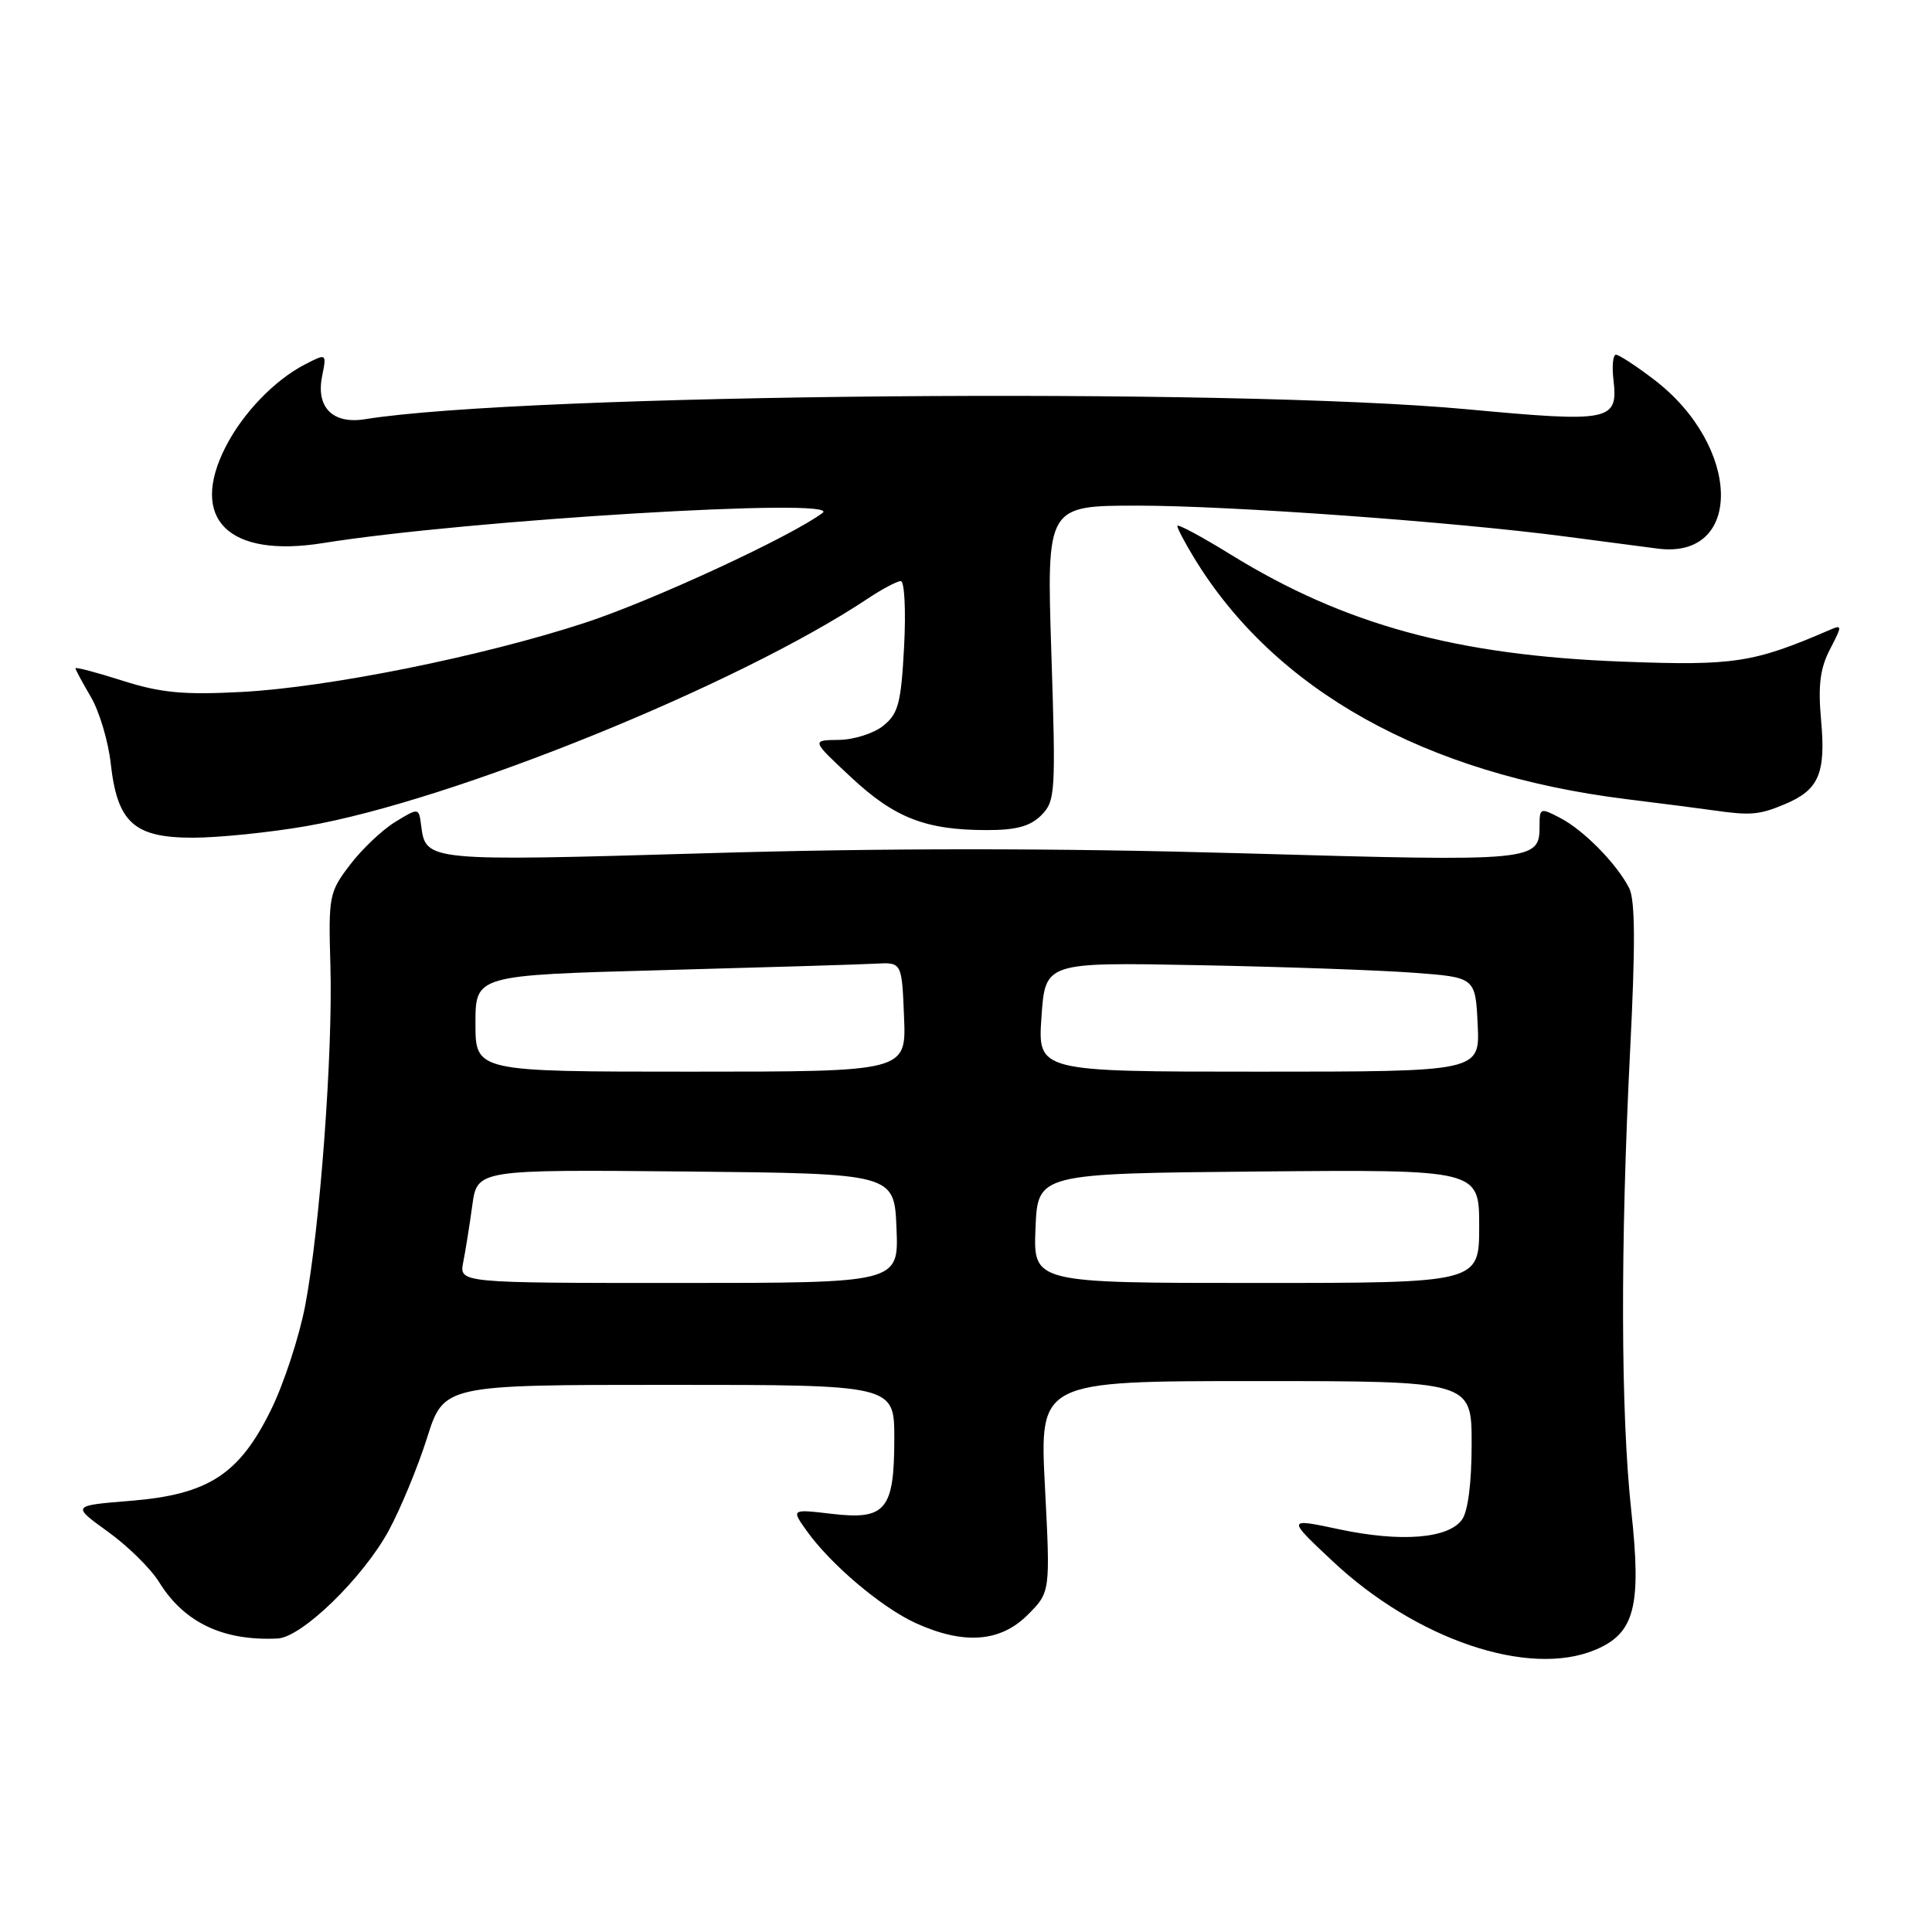 <?xml version="1.0" encoding="UTF-8" standalone="no"?>
<!DOCTYPE svg PUBLIC "-//W3C//DTD SVG 1.1//EN" "http://www.w3.org/Graphics/SVG/1.1/DTD/svg11.dtd" >
<svg xmlns="http://www.w3.org/2000/svg" xmlns:xlink="http://www.w3.org/1999/xlink" version="1.1" viewBox="0 0 256 256">
 <g >
 <path fill="currentColor"
d=" M 211.36 218.62 C 216.61 216.43 217.53 212.89 216.15 200.17 C 214.75 187.21 214.70 165.07 216.00 139.17 C 216.71 125.19 216.67 119.23 215.87 117.67 C 214.21 114.44 209.86 110.01 206.75 108.39 C 204.11 107.01 204.00 107.05 204.00 109.35 C 204.00 114.15 203.70 114.18 164.72 113.07 C 139.78 112.36 117.30 112.36 93.53 113.06 C 56.59 114.14 56.41 114.12 55.81 109.43 C 55.50 107.00 55.50 107.00 52.37 108.91 C 50.64 109.97 47.94 112.53 46.37 114.60 C 43.61 118.22 43.51 118.75 43.78 127.93 C 44.12 139.47 42.40 162.68 40.44 173.00 C 39.65 177.12 37.62 183.33 35.92 186.79 C 31.70 195.38 27.62 198.03 17.27 198.87 C 9.50 199.50 9.50 199.50 14.29 202.95 C 16.93 204.85 19.99 207.86 21.09 209.65 C 24.40 215.00 29.57 217.46 36.79 217.11 C 39.99 216.96 48.09 209.08 51.50 202.83 C 53.06 199.95 55.35 194.43 56.58 190.55 C 58.81 183.50 58.81 183.50 88.66 183.50 C 118.50 183.50 118.50 183.50 118.50 190.60 C 118.50 200.08 117.37 201.44 110.20 200.59 C 104.84 199.96 104.84 199.96 106.88 202.83 C 110.06 207.30 116.82 213.01 121.36 215.08 C 127.71 217.96 132.55 217.60 136.17 213.98 C 139.18 210.97 139.18 210.97 138.46 196.98 C 137.74 183.00 137.74 183.00 166.37 183.00 C 195.00 183.00 195.00 183.00 195.00 191.31 C 195.00 196.50 194.52 200.28 193.71 201.38 C 191.88 203.88 185.61 204.37 177.50 202.65 C 170.50 201.16 170.50 201.16 176.54 206.83 C 187.64 217.26 202.55 222.30 211.36 218.62 Z  M 40.62 109.46 C 59.98 106.09 97.76 90.78 114.98 79.32 C 116.90 78.04 118.87 77.00 119.36 77.00 C 119.85 77.00 120.05 80.89 119.80 85.65 C 119.40 93.15 119.04 94.55 117.06 96.15 C 115.81 97.17 113.14 98.02 111.14 98.04 C 107.50 98.08 107.50 98.08 112.78 103.00 C 118.54 108.38 122.67 109.99 130.75 109.99 C 134.65 110.00 136.51 109.49 137.97 108.03 C 139.84 106.16 139.91 105.08 139.31 86.53 C 138.68 67.00 138.68 67.00 150.78 67.00 C 162.98 67.00 192.72 69.15 207.50 71.10 C 211.90 71.68 217.36 72.40 219.63 72.69 C 231.06 74.19 230.75 59.13 219.17 50.30 C 216.79 48.48 214.52 47.00 214.12 47.00 C 213.73 47.00 213.58 48.49 213.79 50.31 C 214.43 55.80 213.43 56.00 194.50 54.24 C 163.13 51.31 69.44 52.15 48.35 55.55 C 44.10 56.23 41.85 53.98 42.68 49.86 C 43.29 46.80 43.29 46.80 40.37 48.31 C 36.37 50.38 32.17 54.75 29.90 59.20 C 25.01 68.78 30.26 73.97 42.81 71.96 C 61.85 68.90 111.77 65.89 109.00 67.96 C 104.82 71.09 86.43 79.60 77.55 82.51 C 63.90 86.98 43.54 91.08 32.00 91.69 C 24.30 92.09 21.32 91.81 16.25 90.20 C 12.81 89.10 10.00 88.36 10.00 88.55 C 10.00 88.73 10.92 90.44 12.03 92.33 C 13.15 94.23 14.34 98.19 14.67 101.14 C 15.54 108.99 17.75 111.00 25.54 111.00 C 28.95 111.00 35.73 110.31 40.62 109.46 Z  M 236.45 106.58 C 241.01 104.68 241.95 102.52 241.30 95.39 C 240.89 90.83 241.17 88.56 242.48 86.04 C 244.14 82.83 244.13 82.74 242.35 83.51 C 232.32 87.84 229.72 88.23 215.00 87.67 C 192.99 86.84 178.17 82.79 163.09 73.49 C 159.19 71.08 156.00 69.37 156.00 69.69 C 156.00 70.01 156.99 71.89 158.20 73.88 C 168.88 91.46 188.78 102.57 215.50 105.89 C 220.45 106.50 225.62 107.17 227.00 107.37 C 231.93 108.08 233.11 107.98 236.45 106.58 Z  M 61.38 167.25 C 61.68 165.74 62.22 162.36 62.58 159.73 C 63.23 154.97 63.23 154.97 90.87 155.23 C 118.50 155.50 118.50 155.50 118.79 162.75 C 119.09 170.00 119.09 170.00 89.96 170.00 C 60.84 170.00 60.84 170.00 61.38 167.25 Z  M 137.21 162.75 C 137.50 155.50 137.50 155.50 166.75 155.23 C 196.00 154.97 196.00 154.97 196.00 162.48 C 196.00 170.00 196.00 170.00 166.46 170.00 C 136.91 170.00 136.91 170.00 137.21 162.75 Z  M 63.00 135.61 C 63.00 129.22 63.00 129.22 87.75 128.55 C 101.36 128.18 114.08 127.80 116.00 127.69 C 119.50 127.50 119.50 127.50 119.79 134.75 C 120.09 142.00 120.09 142.00 91.54 142.00 C 63.00 142.00 63.00 142.00 63.00 135.61 Z  M 138.00 134.75 C 138.50 127.50 138.50 127.50 158.75 127.89 C 169.89 128.10 182.72 128.55 187.25 128.89 C 195.50 129.50 195.50 129.50 195.80 135.75 C 196.10 142.00 196.10 142.00 166.80 142.00 C 137.50 142.00 137.50 142.00 138.00 134.75 Z "/>
</g>
</svg>